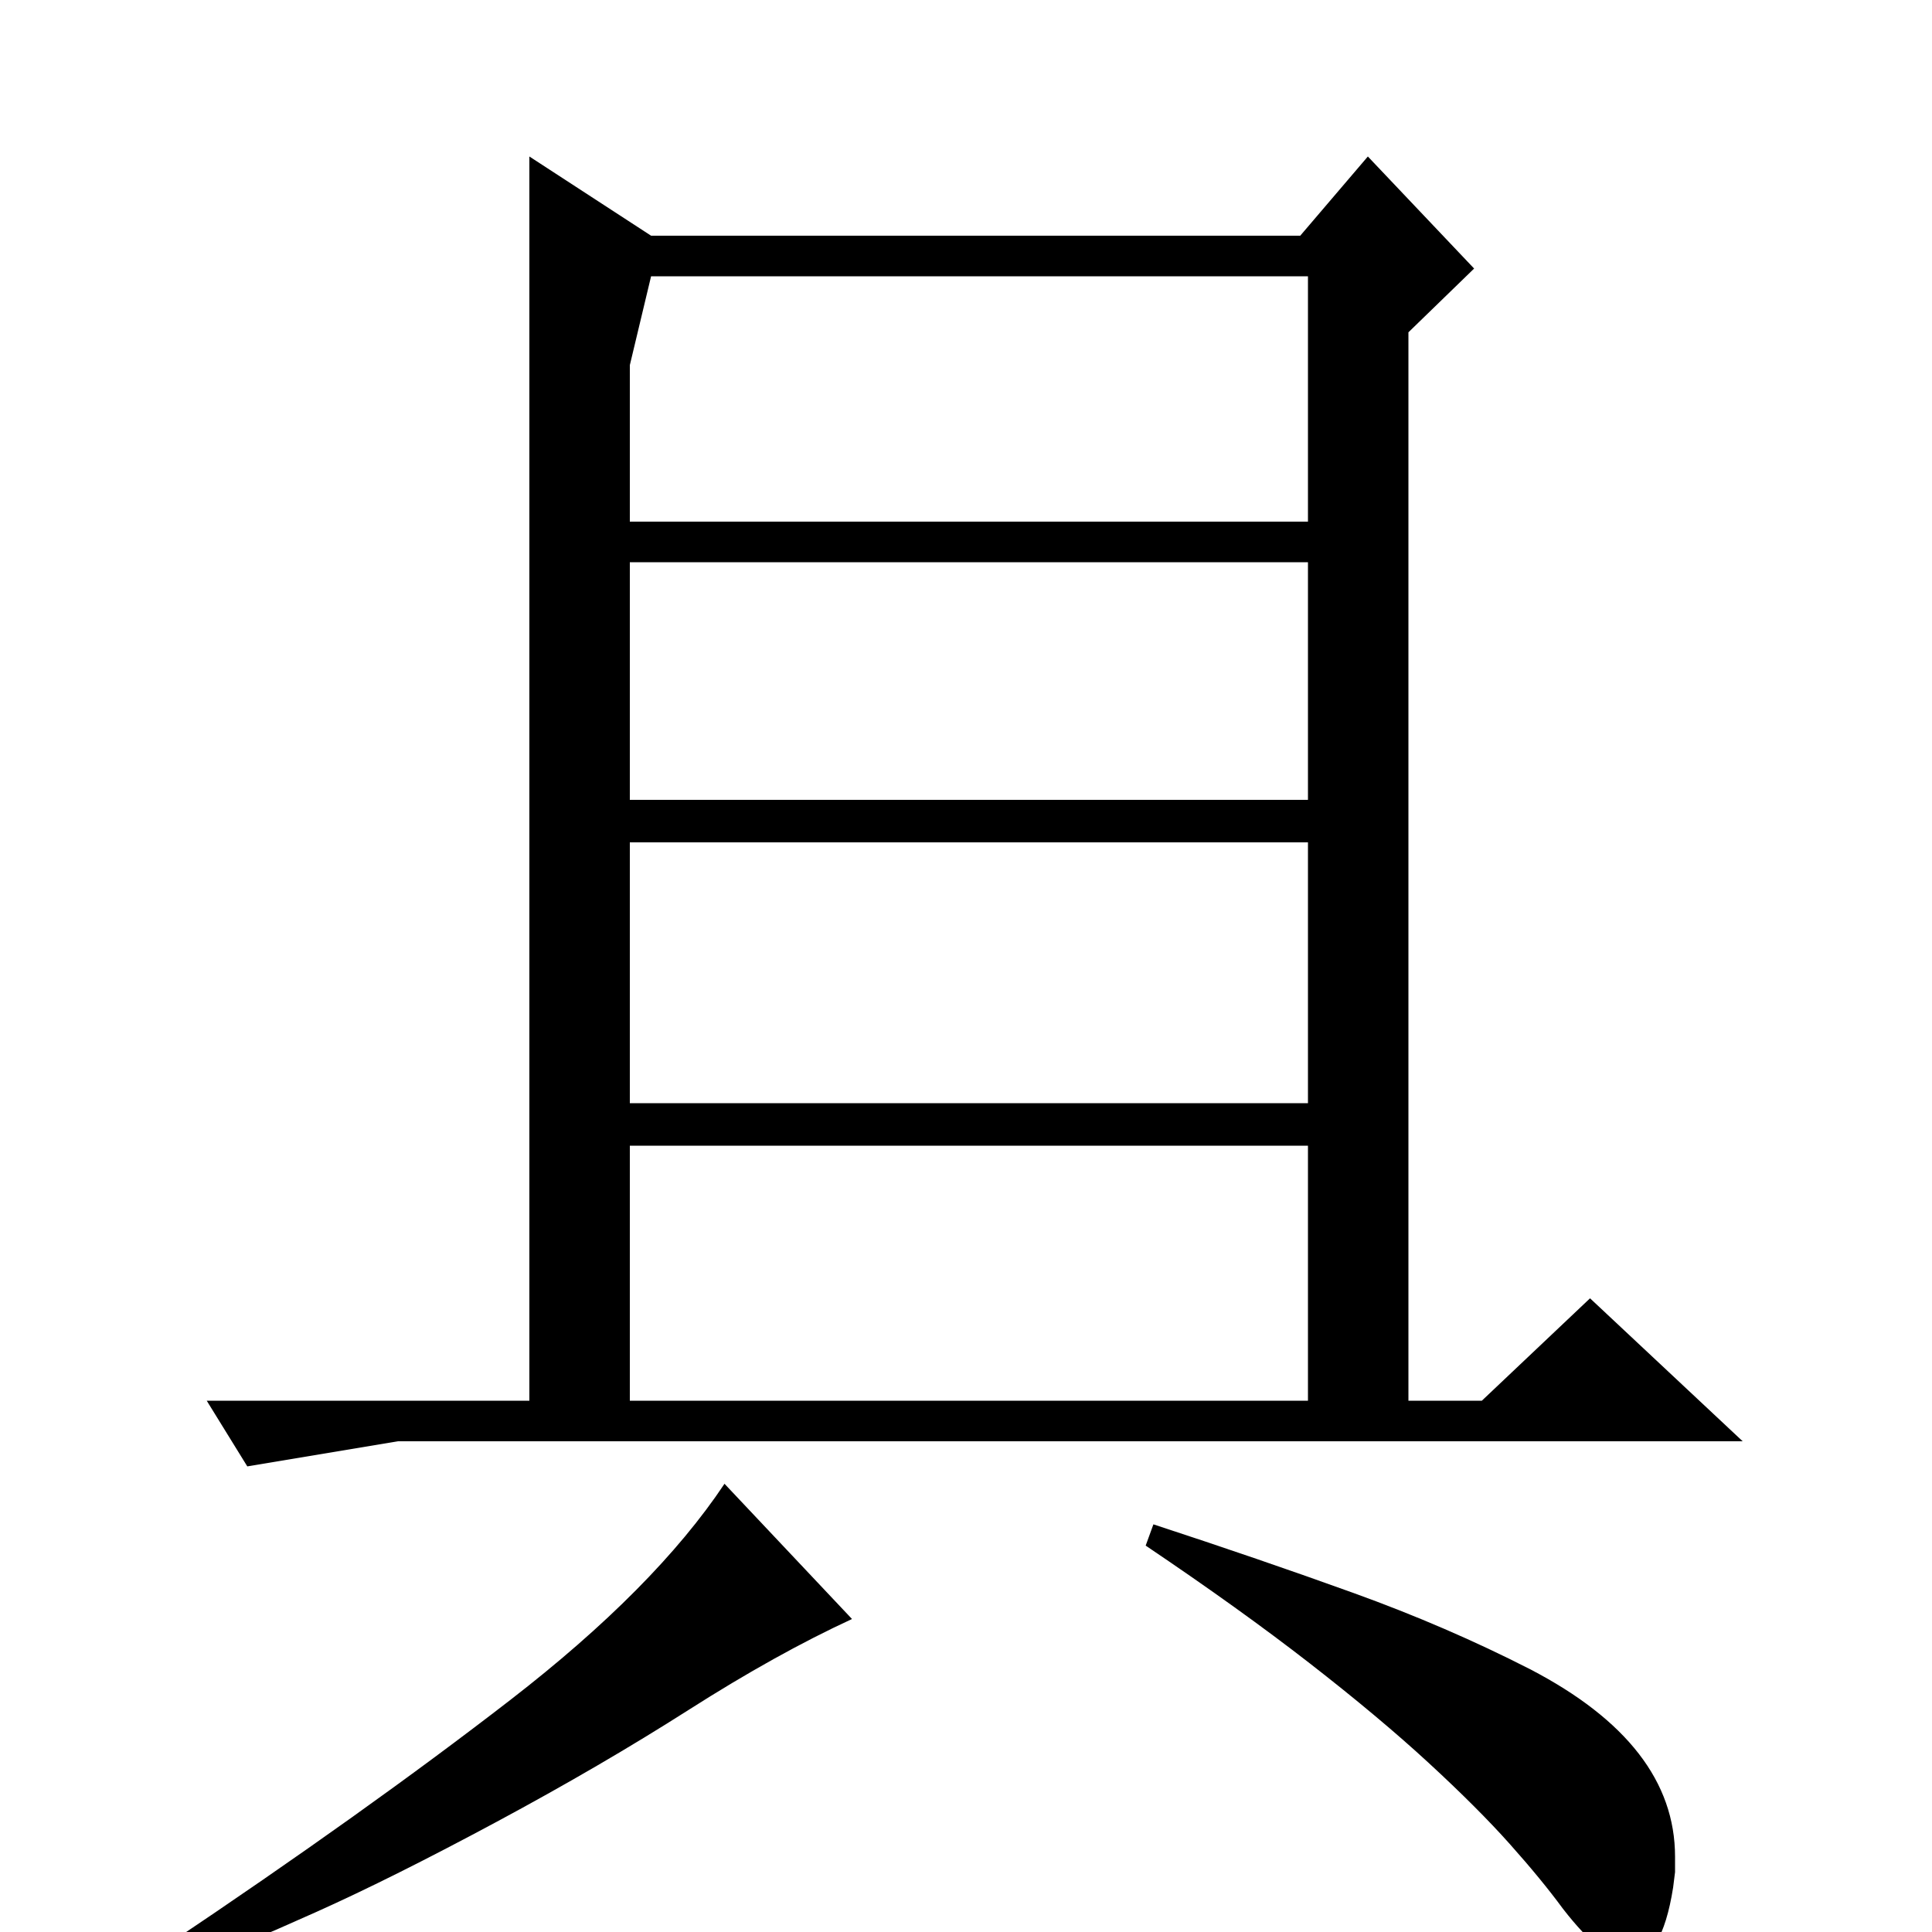 <?xml version="1.0" standalone="no"?>
<!DOCTYPE svg PUBLIC "-//W3C//DTD SVG 1.1//EN" "http://www.w3.org/Graphics/SVG/1.1/DTD/svg11.dtd" >
<svg xmlns="http://www.w3.org/2000/svg" xmlns:xlink="http://www.w3.org/1999/xlink" version="1.1" viewBox="0 -200 1000 1000">
  <g transform="matrix(1 0 0 -1 0 800)">
   <path fill="currentColor"
d="M441 162q-39 -18 -84.5 -47t-99.5 -58t-93 -46.5t-74 -31.5l-4 14q103 69 178 127t111 112zM597 211q55 -18 103.5 -35.5t91.5 -39.5q75 -39 75 -97v-8t-1 -8q-6 -38 -23 -38q-13 0 -34 27q-11 15 -27.5 33.5t-42 42t-61.5 51.5t-85 61zM337 857l-11 -46v-81h351v127
h-340zM326 709v-123h351v123h-351zM326 564v-135h351v135h-351zM326 407v-132h351v132h-351zM274 919l63 -41h336l35 41l55 -58l-34 -33v-553h38l56 53l79 -74h-696l-78 -13l-21 34h167v644z" />
  </g>

</svg>
